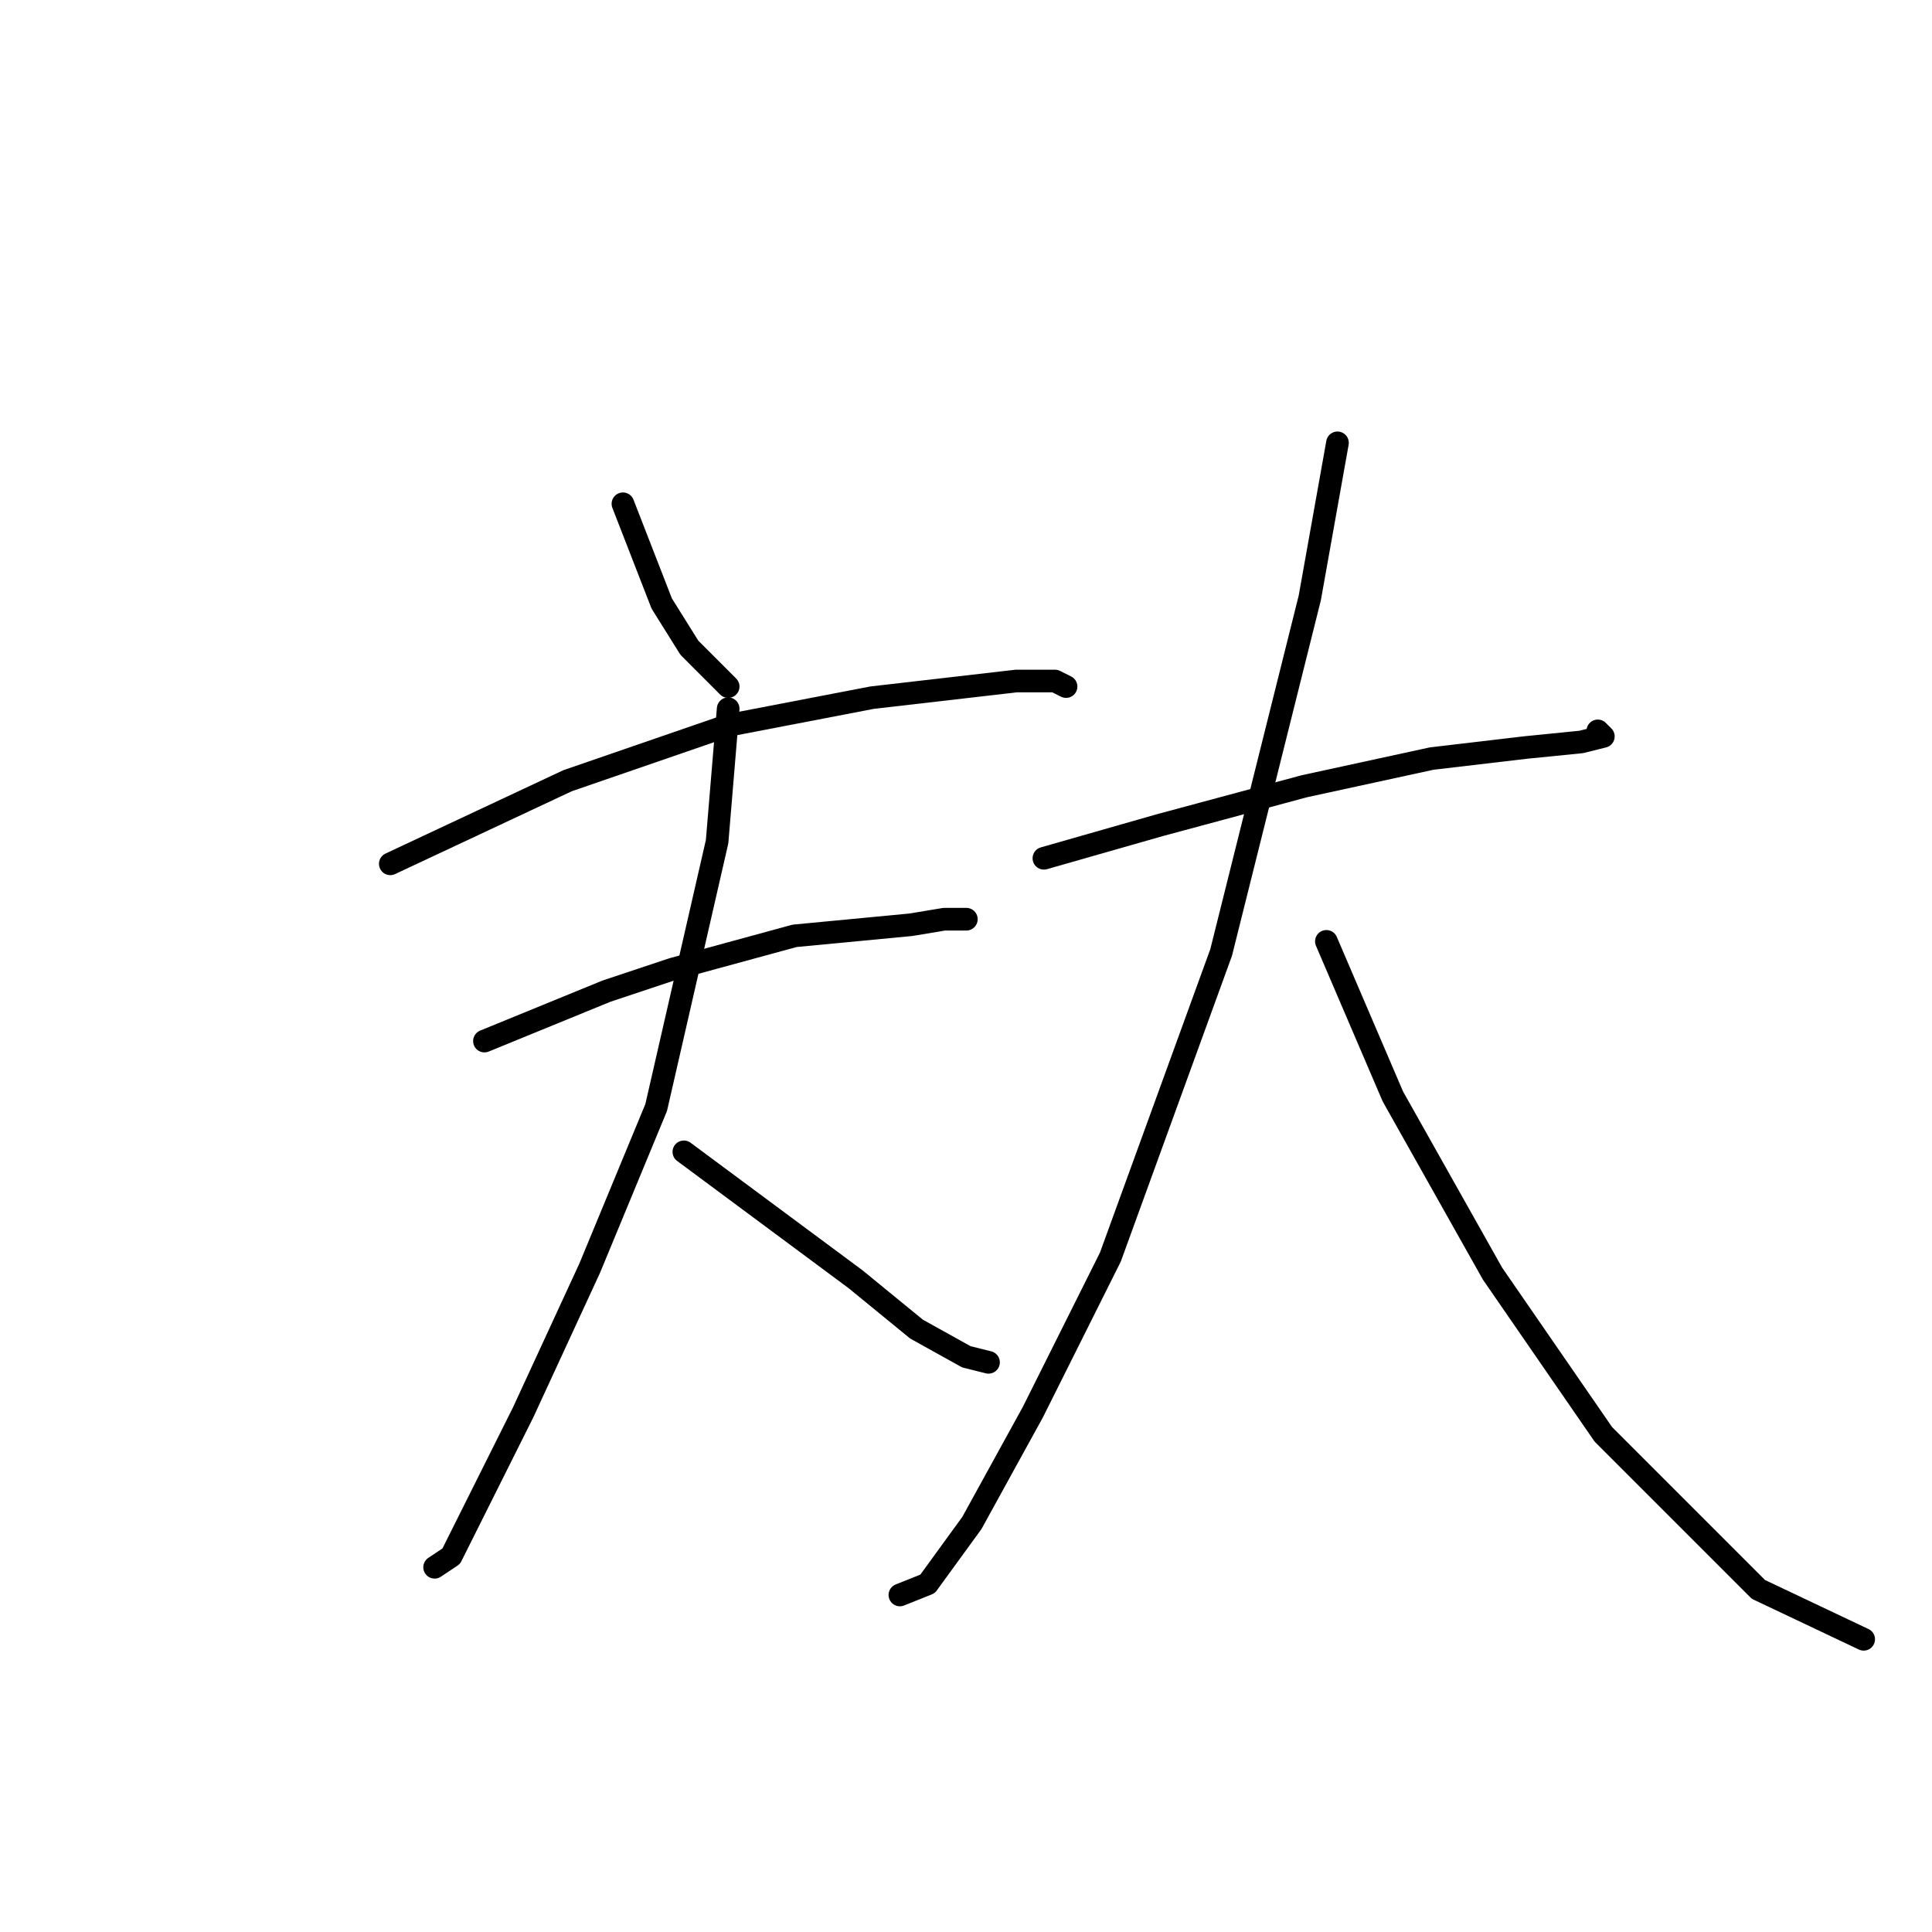 <?xml version="1.0" standalone="no"?>
    <svg width="256" height="256" xmlns="http://www.w3.org/2000/svg" version="1.1">
    <polyline stroke="black" stroke-width="3" stroke-linecap="round" fill="transparent" stroke-linejoin="round" points="82.542 66.754 87.68 79.965 91.35 85.836 96.487 90.974 96.487 90.974 " />
        <polyline stroke="black" stroke-width="3" stroke-linecap="round" fill="transparent" stroke-linejoin="round" points="51.716 114.46 75.203 103.451 96.487 96.112 115.57 92.442 134.653 90.24 139.79 90.24 141.258 90.974 141.258 90.974 " />
        <polyline stroke="black" stroke-width="3" stroke-linecap="round" fill="transparent" stroke-linejoin="round" points="64.193 137.947 80.34 131.341 89.148 128.406 105.295 124.002 120.708 122.534 125.111 121.8 128.047 121.8 128.047 121.8 " />
        <polyline stroke="black" stroke-width="3" stroke-linecap="round" fill="transparent" stroke-linejoin="round" points="96.487 93.91 95.019 111.525 86.946 146.754 78.138 168.039 69.331 187.122 62.726 200.333 59.79 206.204 57.588 207.672 57.588 207.672 " />
        <polyline stroke="black" stroke-width="3" stroke-linecap="round" fill="transparent" stroke-linejoin="round" points="90.616 152.626 113.368 169.507 121.442 176.112 128.047 179.782 130.983 180.516 130.983 180.516 " />
        <polyline stroke="black" stroke-width="3" stroke-linecap="round" fill="transparent" stroke-linejoin="round" points="138.323 113.726 153.735 109.323 172.818 104.185 189.699 100.515 202.176 99.047 209.516 98.313 212.452 97.58 211.718 96.846 211.718 96.846 " />
        <polyline stroke="black" stroke-width="3" stroke-linecap="round" fill="transparent" stroke-linejoin="round" points="177.222 58.68 173.552 79.231 169.882 93.91 161.809 126.204 147.13 166.571 136.855 187.122 128.781 201.801 122.91 209.874 119.24 211.342 119.24 211.342 " />
        <polyline stroke="black" stroke-width="3" stroke-linecap="round" fill="transparent" stroke-linejoin="round" points="175.754 124.736 184.561 145.286 197.773 168.773 212.452 190.057 233.002 210.608 246.947 217.214 246.947 217.214 " />
        </svg>